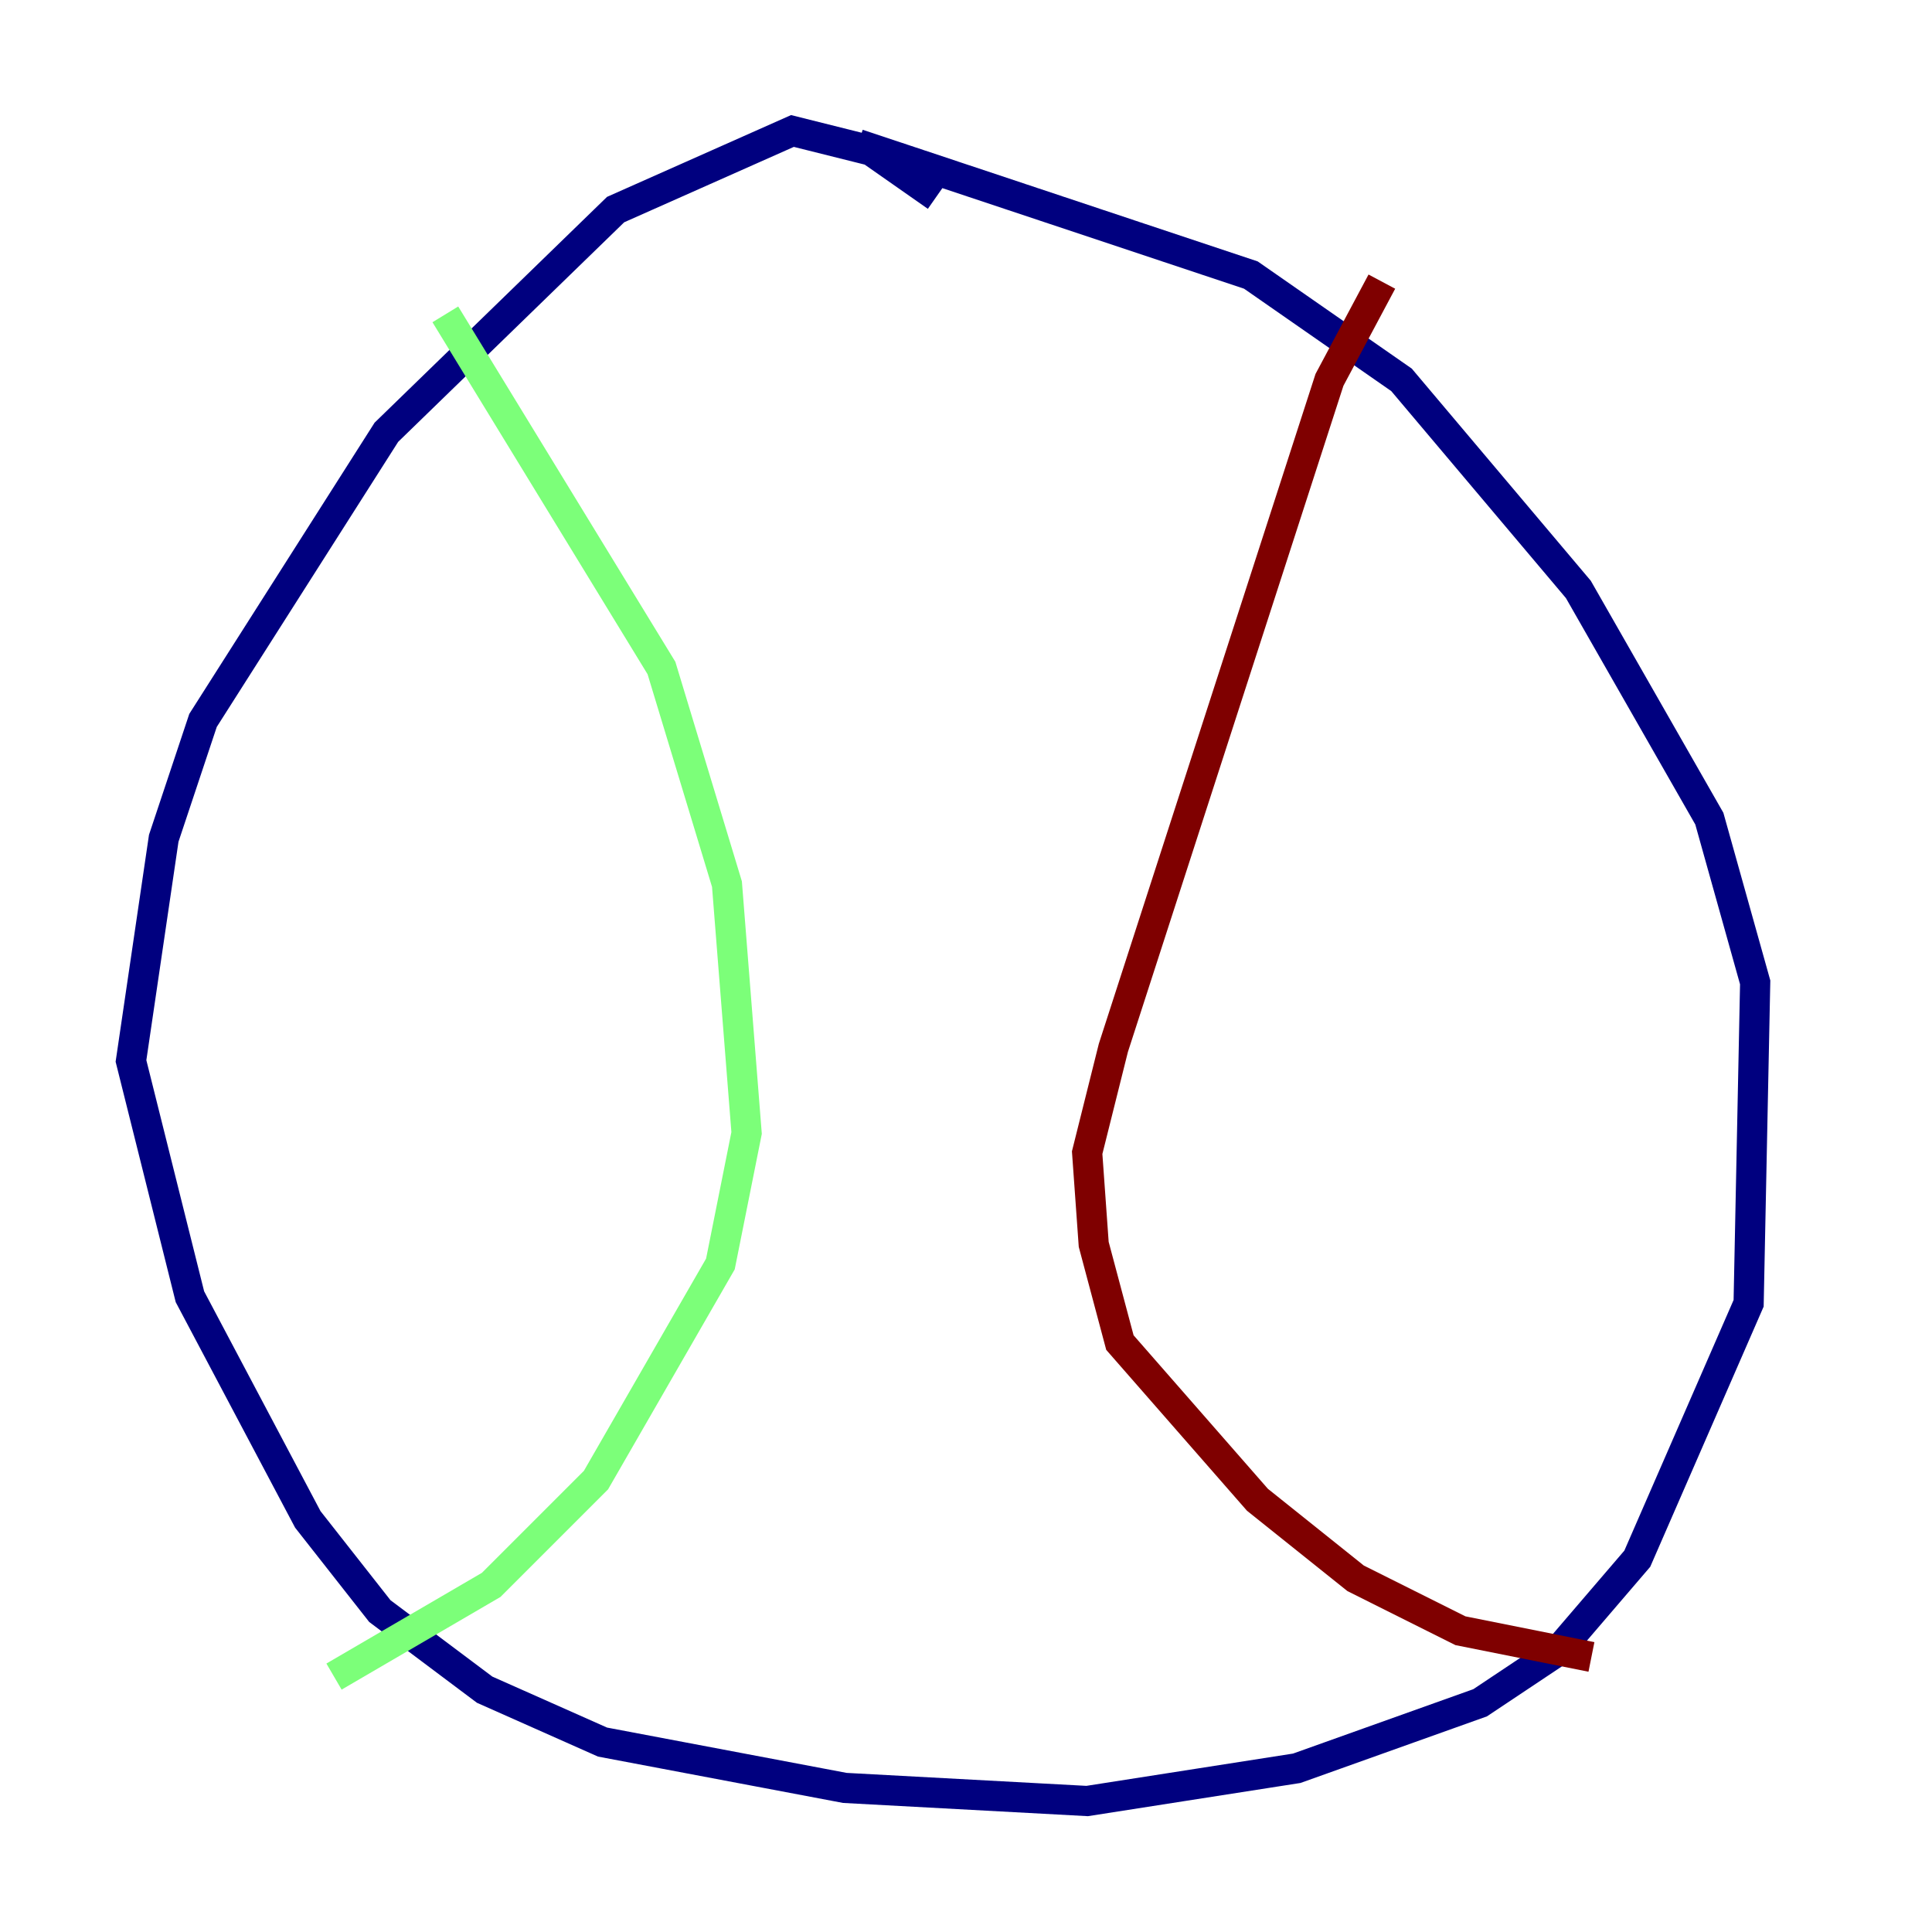 <?xml version="1.0" encoding="utf-8" ?>
<svg baseProfile="tiny" height="128" version="1.2" viewBox="0,0,128,128" width="128" xmlns="http://www.w3.org/2000/svg" xmlns:ev="http://www.w3.org/2001/xml-events" xmlns:xlink="http://www.w3.org/1999/xlink"><defs /><polyline fill="none" points="62.047,13.017 57.709,9.98 52.502,8.678 40.786,13.885 25.6,28.637 13.451,47.729 10.848,55.539 8.678,70.291 12.583,85.912 20.393,100.664 25.166,106.739 32.108,111.946 39.919,115.417 55.973,118.454 72.027,119.322 85.912,117.153 98.061,112.814 103.268,109.342 108.475,103.268 115.851,86.346 116.285,65.085 113.248,54.237 104.57,39.051 92.854,25.166 82.875,18.224 56.841,9.546" stroke="#00007f" stroke-width="2" /><polyline fill="none" points="29.505,20.827 43.824,44.258 48.163,58.576 49.464,75.064 47.729,83.742 39.485,98.061 32.542,105.003 22.129,111.078" stroke="#7cff79" stroke-width="2" /><polyline fill="none" points="91.552,18.658 88.081,25.166 73.763,69.424 72.027,76.366 72.461,82.441 74.197,88.949 83.308,99.363 89.817,104.57 96.759,108.041 105.437,109.776" stroke="#7f0000" stroke-width="2" /></svg>
